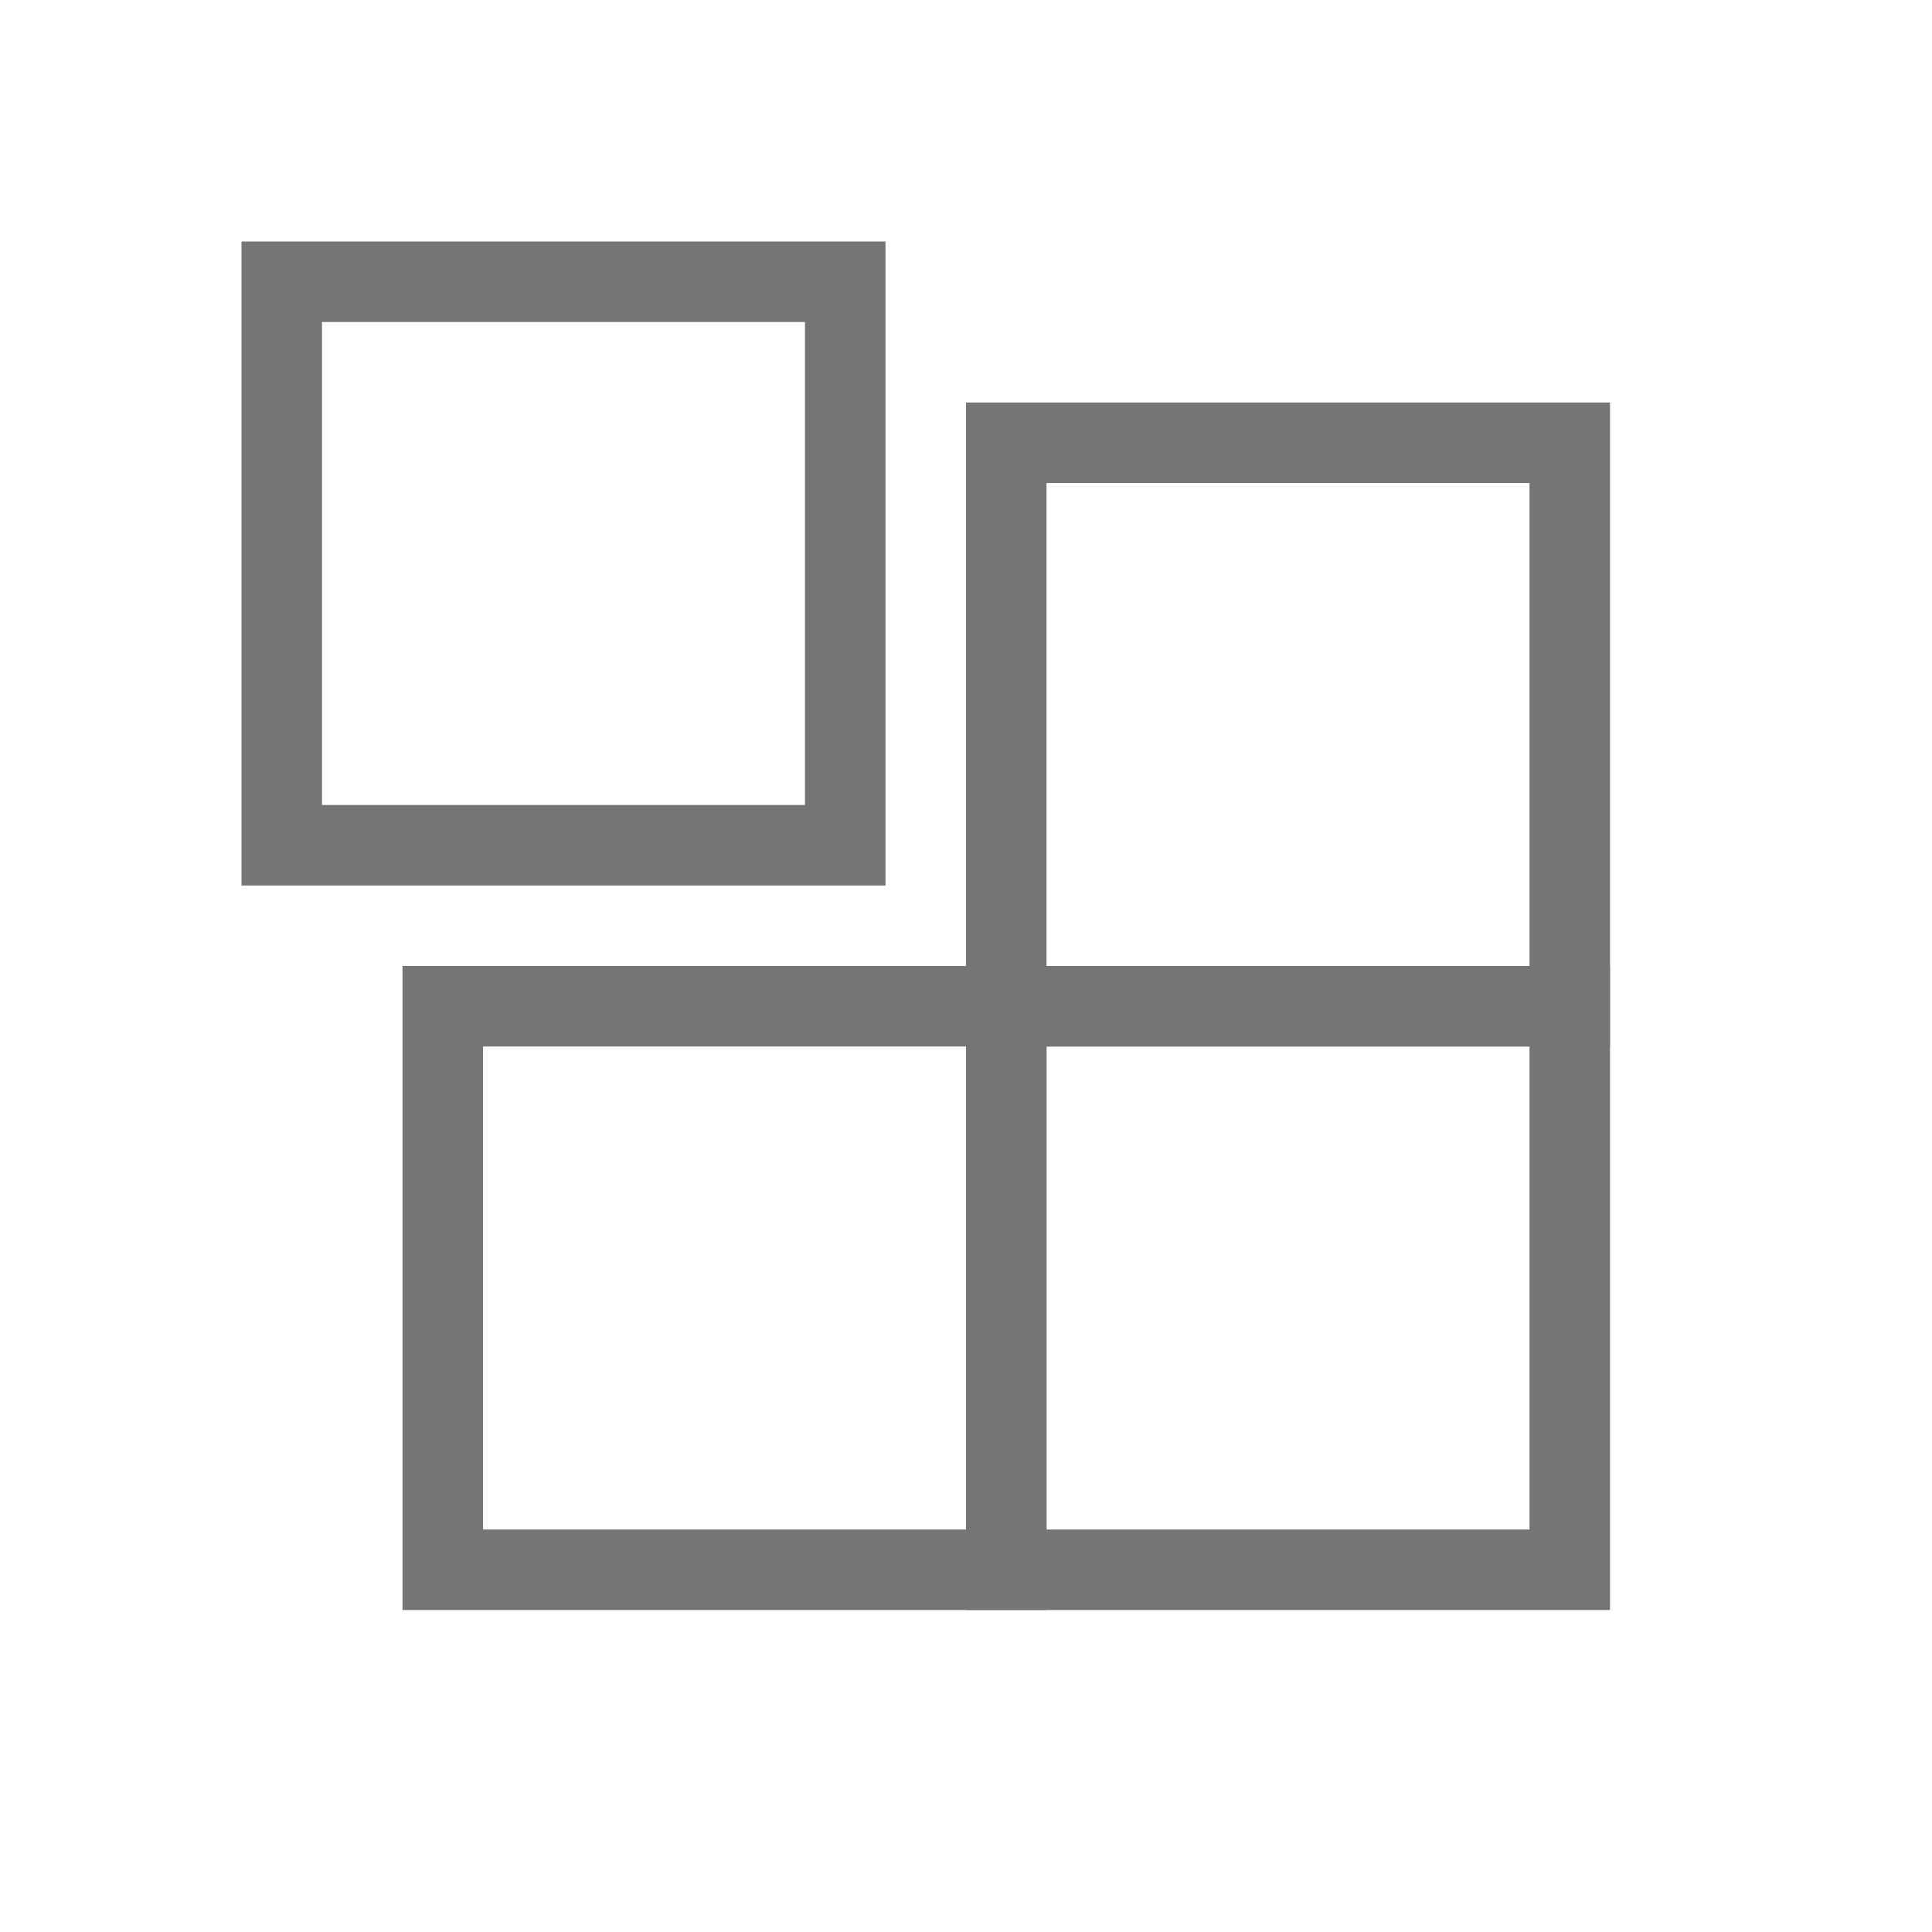 <svg width="24" height="24" viewBox="0 0 24 24" fill="none" xmlns="http://www.w3.org/2000/svg">
<rect x="3.5" y="3.5" width="7" height="7" stroke="#757575"/>
<rect x="12.5" y="5.5" width="7" height="7" stroke="#757575"/>
<rect x="12.5" y="12.5" width="7" height="7" stroke="#757575"/>
<rect x="5.5" y="12.5" width="7" height="7" stroke="#757575"/>
</svg>
